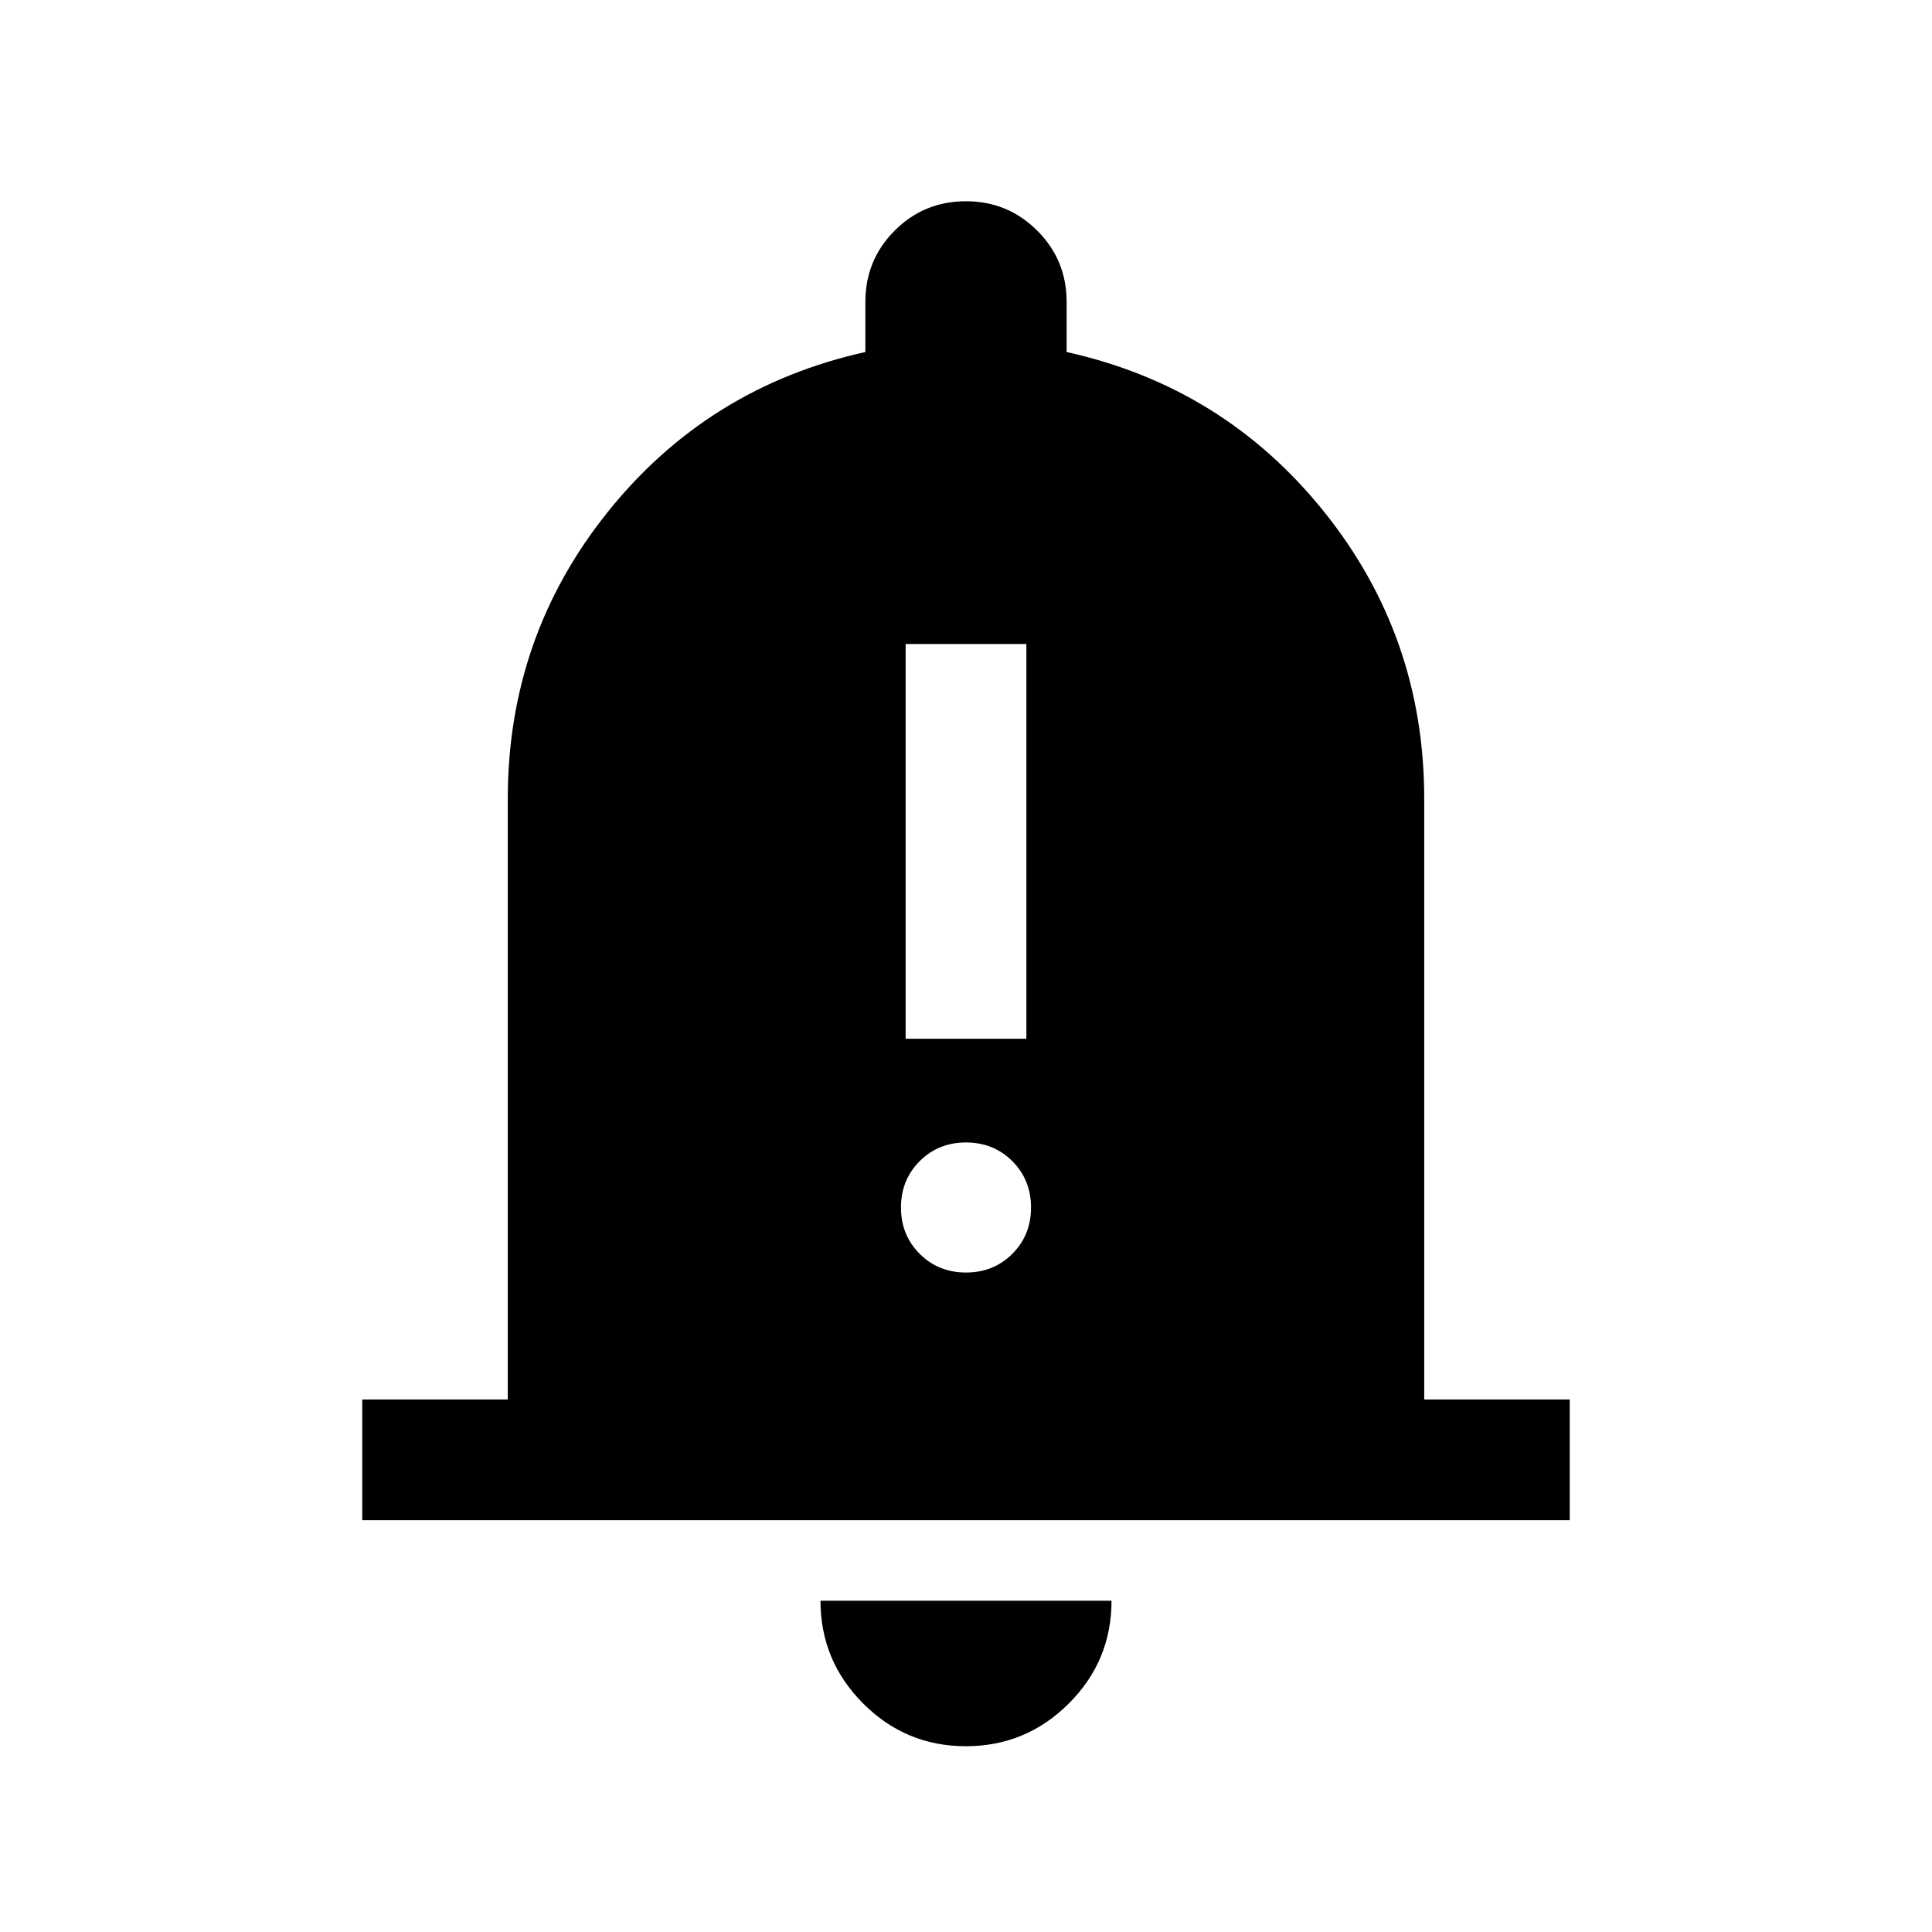 <svg xmlns="http://www.w3.org/2000/svg" height="24" viewBox="0 -960 960 960" width="24"><path d="M180-204.62v-59.99h72.31v-298.47q0-80.69 49.81-142.69 49.8-62 127.88-79.31V-810q0-20.83 14.57-35.42Q459.14-860 479.95-860q20.82 0 35.43 14.58Q530-830.83 530-810v24.92q78.08 17.31 127.88 79.31 49.81 62 49.81 142.69v298.47H780v59.99H180ZM479.93-92.31q-29.85 0-51.04-21.24-21.2-21.24-21.2-51.07h144.62q0 29.93-21.26 51.12-21.26 21.19-51.12 21.19ZM450-443.85h60V-640h-60v196.15Zm30 116.16q13.73 0 23.02-9.29t9.29-23.02q0-13.73-9.29-23.02T480-392.31q-13.73 0-23.02 9.29T447.69-360q0 13.73 9.29 23.02t23.02 9.29Z"/></svg>